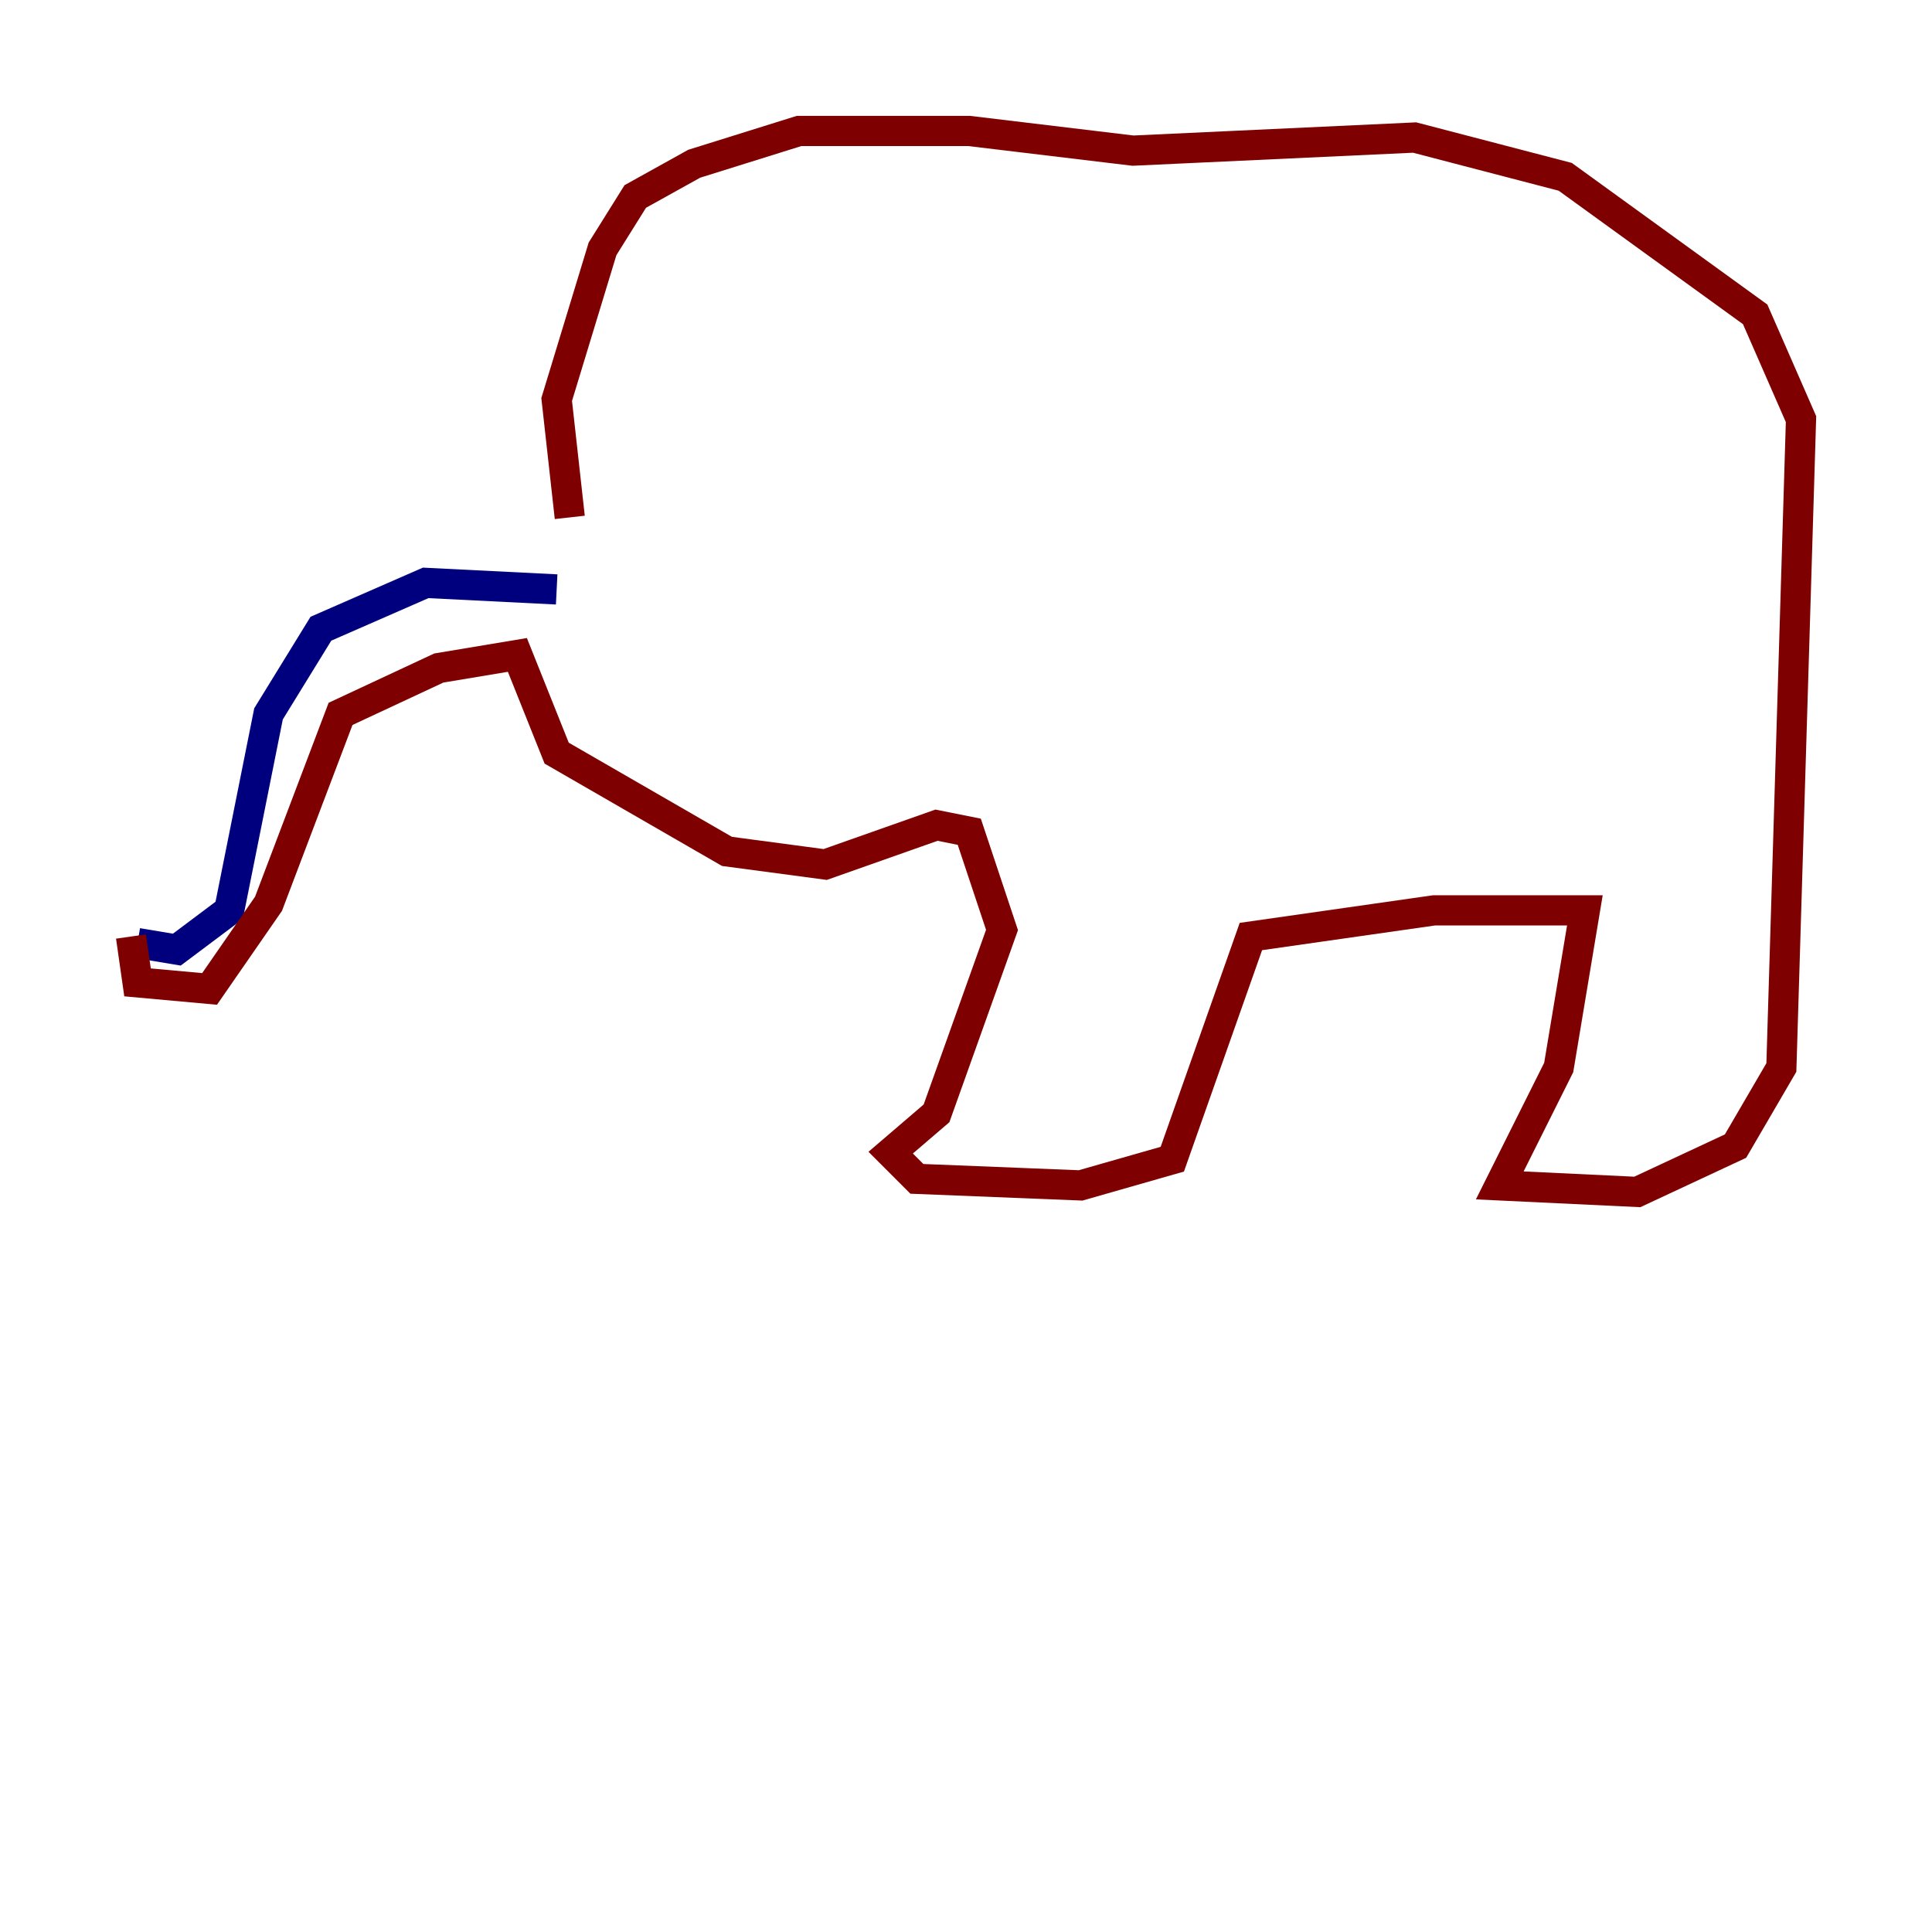<?xml version="1.0" encoding="utf-8" ?>
<svg baseProfile="tiny" height="128" version="1.2" viewBox="0,0,128,128" width="128" xmlns="http://www.w3.org/2000/svg" xmlns:ev="http://www.w3.org/2001/xml-events" xmlns:xlink="http://www.w3.org/1999/xlink"><defs /><polyline fill="none" points="36.881,39.051 28.203,38.617 21.261,41.654 17.79,47.295 15.186,60.312 11.715,62.915 9.112,62.481" stroke="#00007f" stroke-width="2" /><polyline fill="none" points="37.315,39.051 37.315,39.051" stroke="#7cff79" stroke-width="2" /><polyline fill="none" points="8.678,62.047 9.112,65.085 13.885,65.519 17.79,59.878 22.563,47.295 29.071,44.258 34.278,43.39 36.881,49.898 48.163,56.407 54.671,57.275 62.047,54.671 64.217,55.105 66.386,61.614 62.047,73.763 59.01,76.366 60.746,78.102 71.593,78.536 77.668,76.8 82.875,62.047 95.024,60.312 105.003,60.312 103.268,70.725 99.363,78.536 108.475,78.969 114.983,75.932 118.02,70.725 119.322,27.77 116.285,20.827 103.702,11.715 93.722,9.112 75.064,9.98 64.217,8.678 52.936,8.678 45.993,10.848 42.088,13.017 39.919,16.488 36.881,26.468 37.749,34.278" stroke="#7f0000" stroke-width="2" /></svg>
